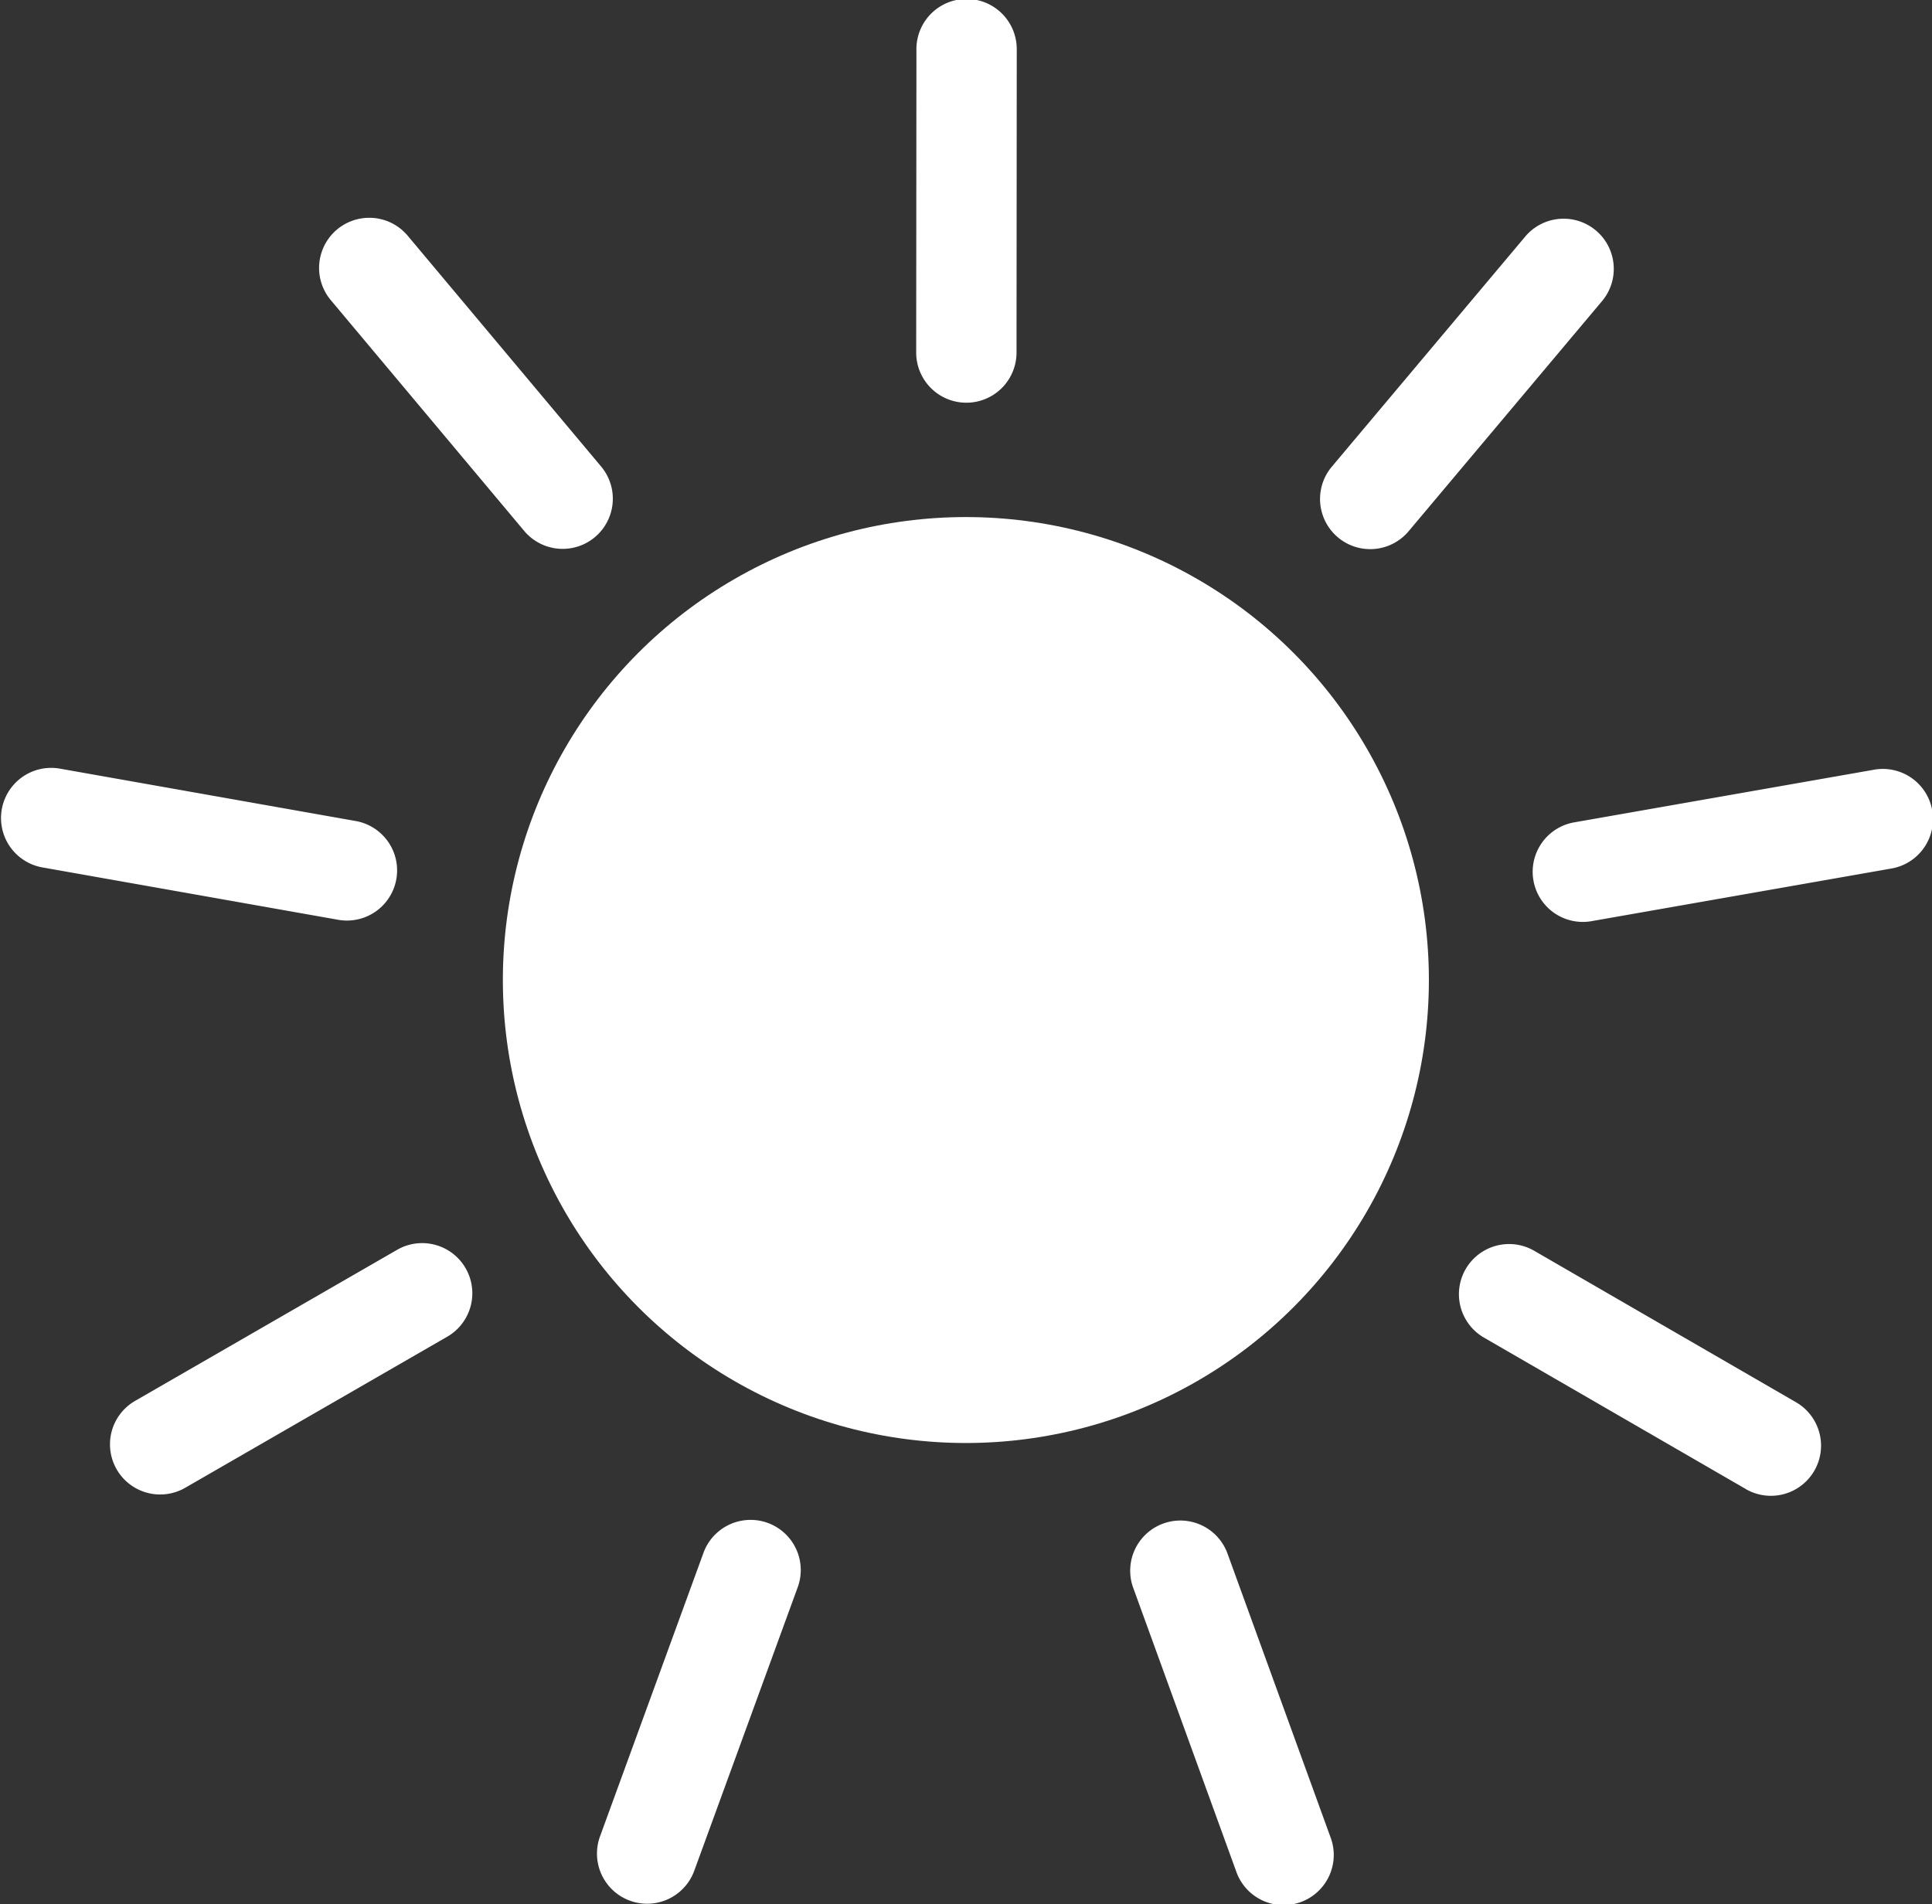 <svg xmlns="http://www.w3.org/2000/svg" viewBox="0 0 997.43 983.19">
	<rect x="0" y="0" width="997.43" height="983.19" fill="#333333" stroke="none"/>
	<defs>
		<style>
			.cls-1 {
				fill: white;
			}
		</style>
	</defs>
	<g>
		<g id="Icons">
			<circle class="cls-1" cx="498.65" cy="506.01" r="239.04" />
			<path class="cls-1" d="M976,448.51l-153.78,27a25.9,25.9,0,1,1-9-51l153.78-27a25.9,25.9,0,1,1,9,51Z" />
			<path class="cls-1"
				d="M827.37,155.12,726.92,274.65a25.9,25.9,0,0,1-39.65-33.32L787.72,121.8a25.9,25.9,0,0,1,39.65,33.32Z" />
			<path class="cls-1"
				d="M524.92,25.92l-.12,156.13A25.9,25.9,0,0,1,473,182l.12-156.13a25.9,25.9,0,1,1,51.79,0Z" />
			<path class="cls-1"
				d="M210.18,121.35,310.45,241a25.9,25.9,0,0,1-39.71,33.26L170.48,154.61a25.9,25.9,0,0,1,39.7-33.26Z" />
			<path class="cls-1" d="M30.42,396.77,184.16,424a25.9,25.9,0,0,1-9,51L21.38,447.77a25.9,25.9,0,0,1,9-51Z" />
			<path class="cls-1"
				d="M69.75,723.3l135.27-78a25.89,25.89,0,1,1,25.86,44.87l-135.27,78A25.89,25.89,0,1,1,69.75,723.3Z" />
			<path class="cls-1"
				d="M309.77,948.16l53.51-146.68a25.9,25.9,0,0,1,48.66,17.75L358.42,965.91a25.89,25.89,0,0,1-48.65-17.75Z" />
			<path class="cls-1"
				d="M638.17,966.13,584.88,819.37a25.9,25.9,0,0,1,48.68-17.68l53.29,146.76a25.9,25.9,0,1,1-48.68,17.68Z" />
			<path class="cls-1"
				d="M901.29,768.8,766.13,690.63a25.89,25.89,0,1,1,25.93-44.83L927.22,724a25.89,25.89,0,0,1-25.93,44.83Z" />
		</g>
	</g>
</svg>